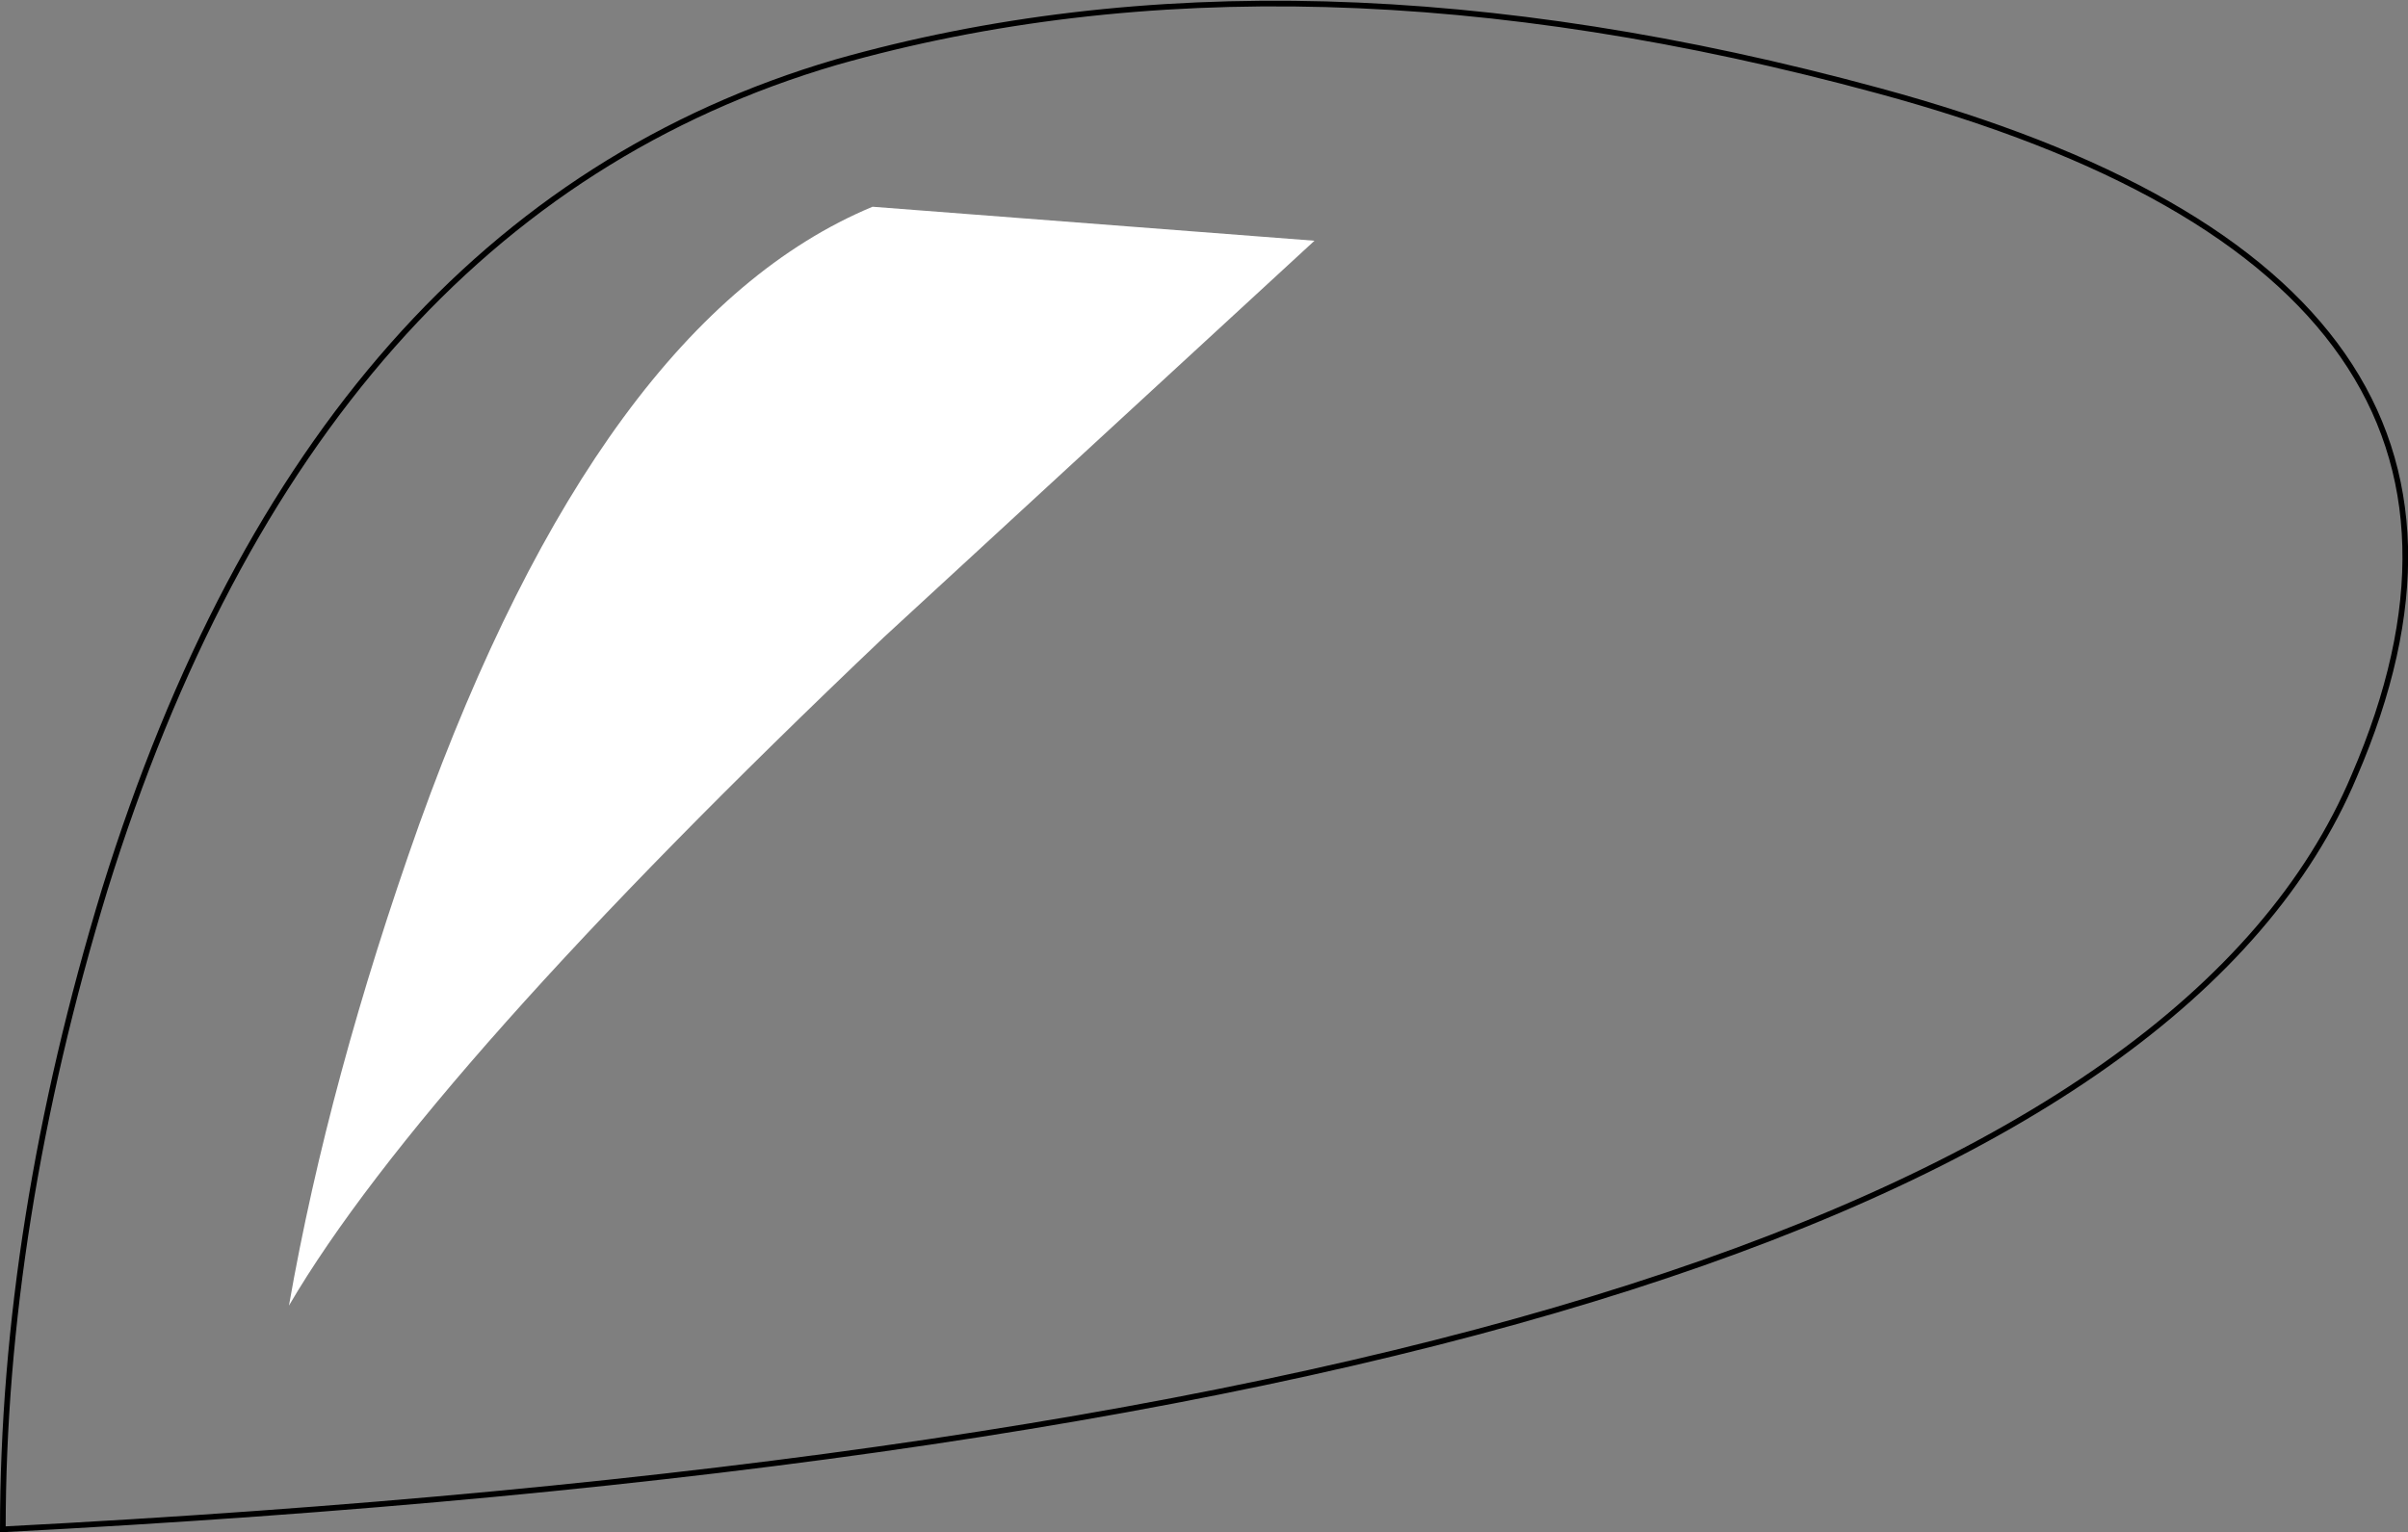 <?xml version="1.0" encoding="UTF-8" standalone="no"?>
<svg xmlns:xlink="http://www.w3.org/1999/xlink" height="27.05px" width="42.5px" xmlns="http://www.w3.org/2000/svg">
  <rect width="100%" height="100%" fill="#808080" stroke="none"/>
  <g transform="matrix(1.0, 0.0, 0.0, 1.0, 351.4, -10.25)">
    <path d="M-309.85 23.95 Q-314.65 35.35 -351.35 37.25 -351.35 31.85 -349.55 25.95 -345.85 14.05 -336.65 11.35 -328.55 9.05 -318.25 11.85 -306.05 15.15 -309.85 23.95" fill="#000000" fill-opacity="0.004" fill-rule="evenodd" stroke="none"/>
    <path d="M-309.85 23.95 Q-314.65 35.35 -351.35 37.25 -351.35 31.85 -349.55 25.95 -345.85 14.05 -336.65 11.35 -328.55 9.05 -318.25 11.85 -306.05 15.15 -309.85 23.95 Z" fill="none" stroke="#000000" stroke-linecap="butt" stroke-linejoin="miter-clip" stroke-miterlimit="4.0" stroke-width="0.1"/>
    <path d="M-328.2 14.5 L-335.8 21.5 Q-343.9 29.2 -346.3 33.3 -345.6 29.3 -344.0 24.8 -340.8 15.9 -336.0 13.9 L-328.2 14.5" fill="#ffffff" fill-rule="evenodd" stroke="none"/>
  </g>
</svg>
